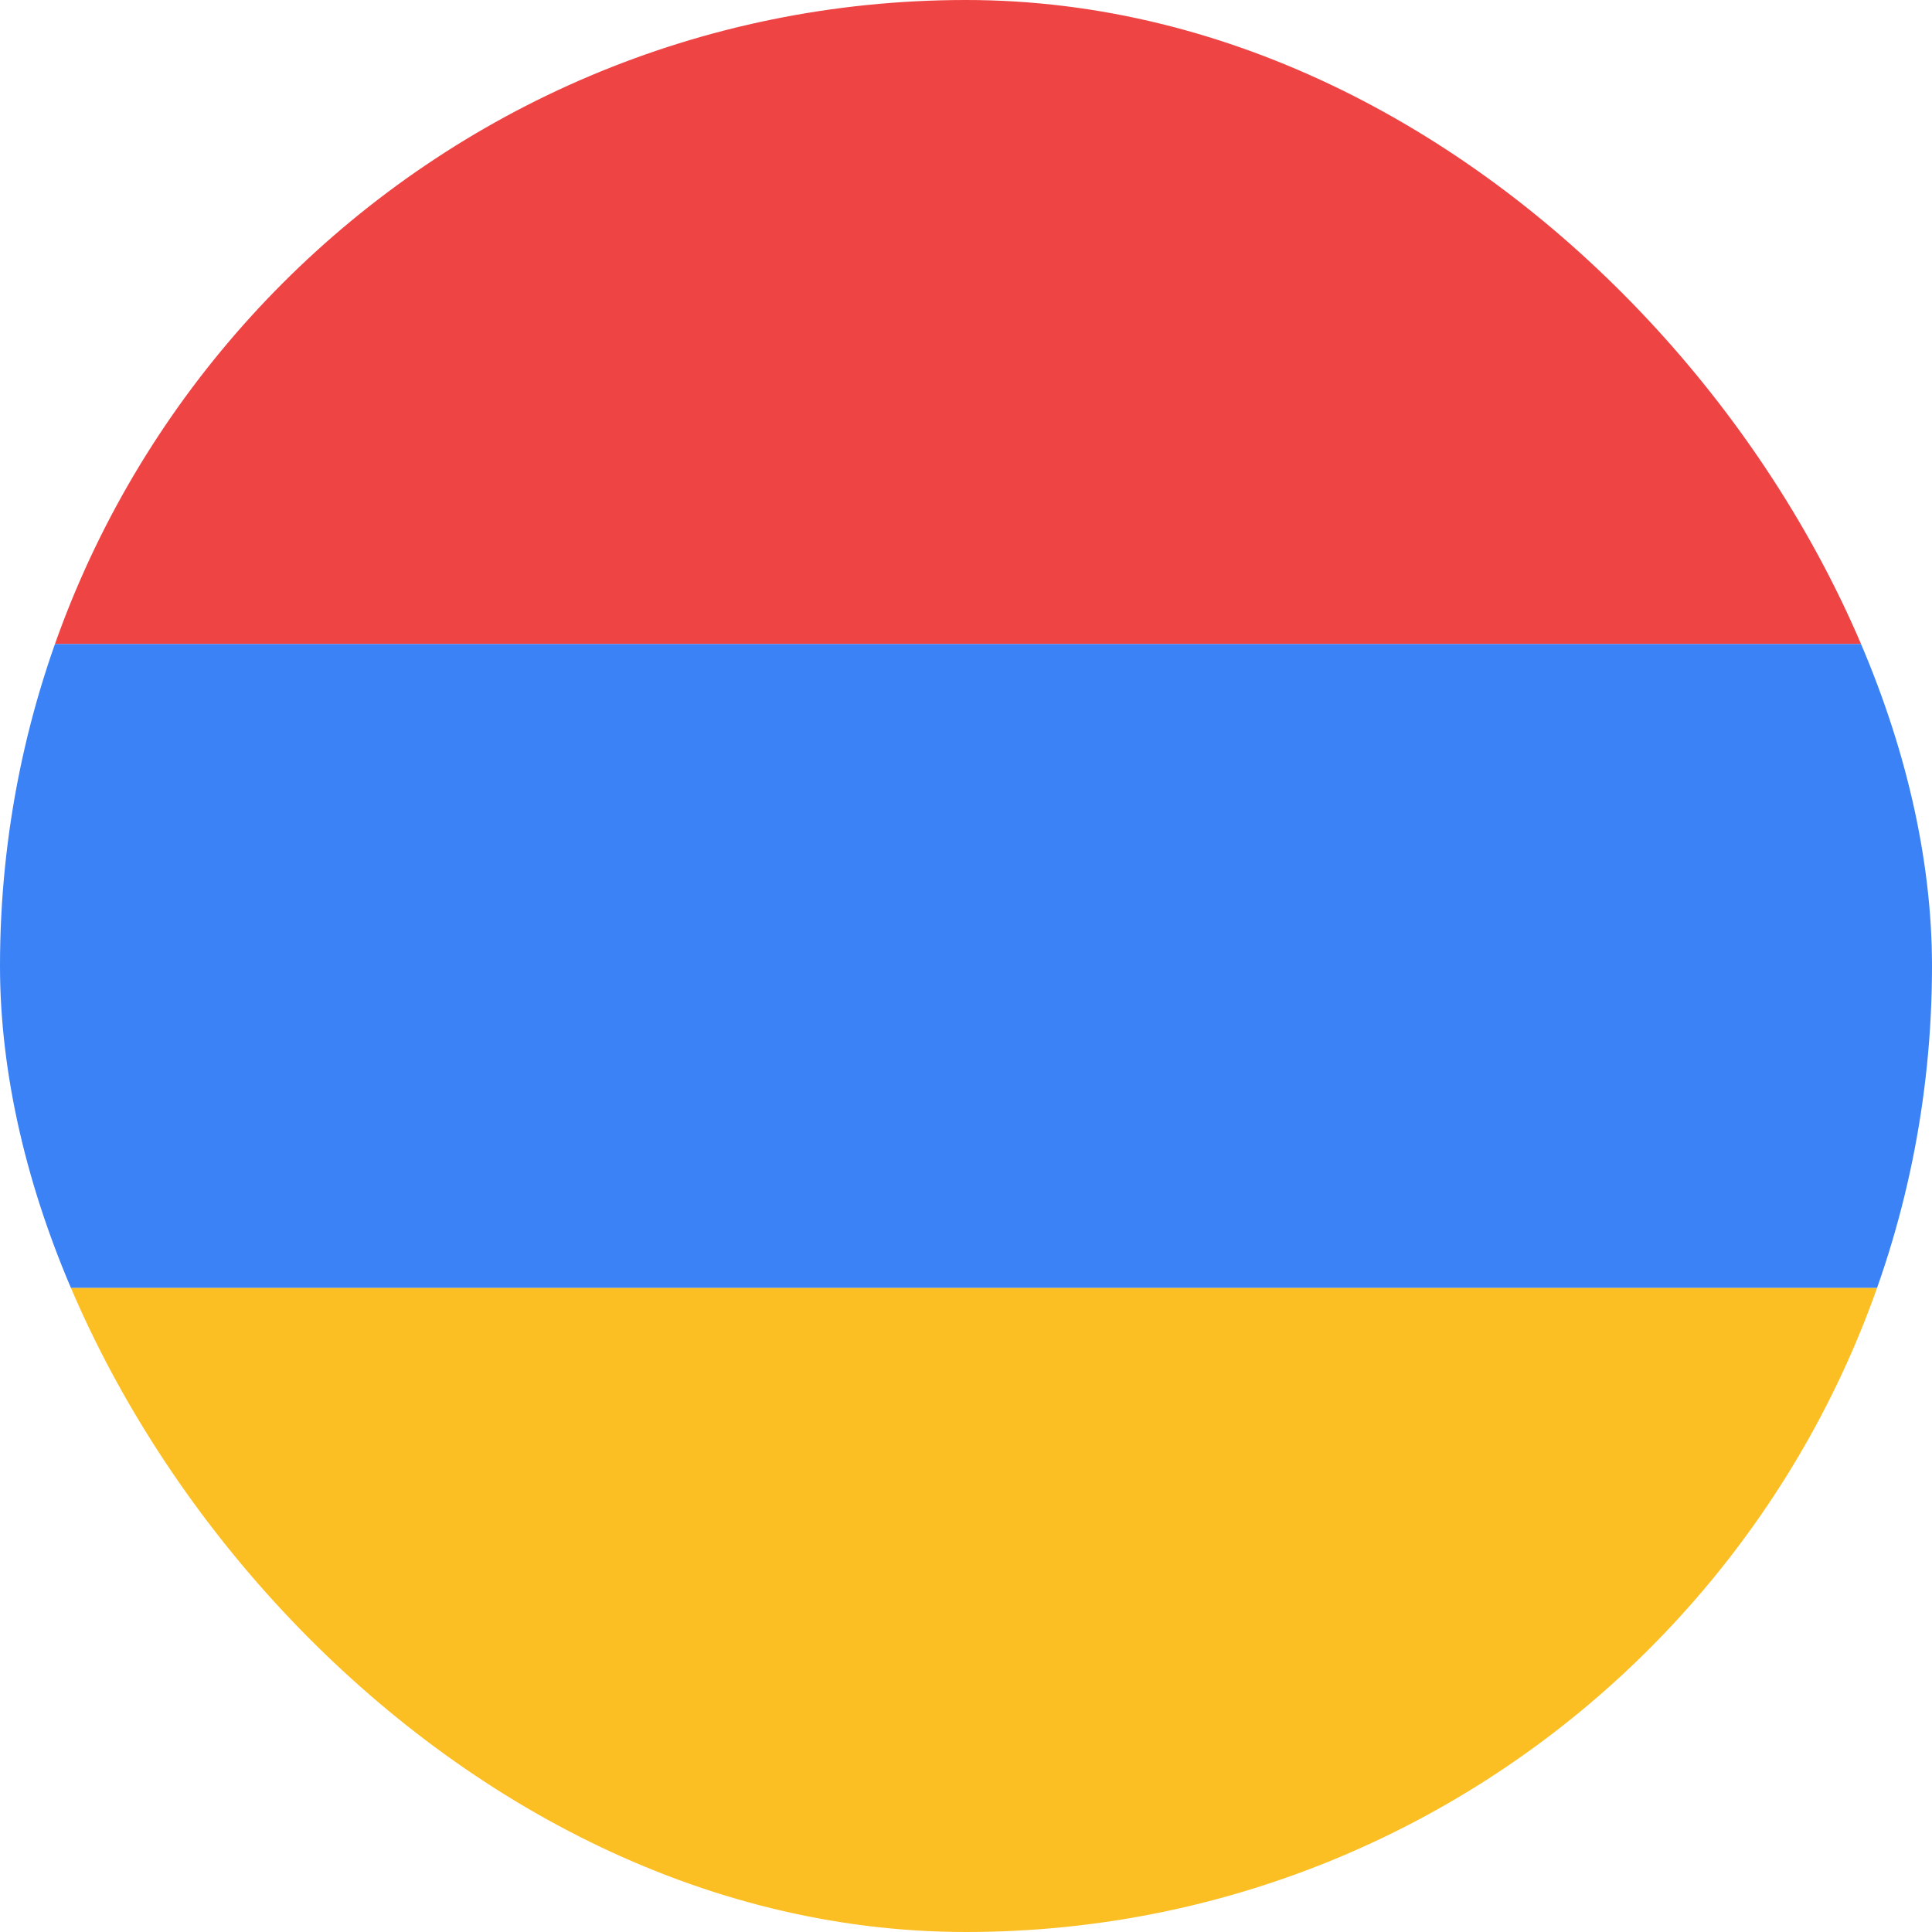 <svg width="36" height="36" viewBox="0 0 36 36" fill="none" xmlns="http://www.w3.org/2000/svg">
<g clip-path="url(#clip0_62_233)">
<path d="M0 0H36V12H0V0Z" fill="#EF4444"/>
<path d="M0 12H36V24H0V12Z" fill="#3B82F6"/>
<path d="M0 24H36V36H0V24Z" fill="#FBBF24"/>
</g>
<defs>
<clipPath id="clip0_62_233">
<rect width="36" height="36" rx="18" fill="white"/>
</clipPath>
</defs>
</svg>
